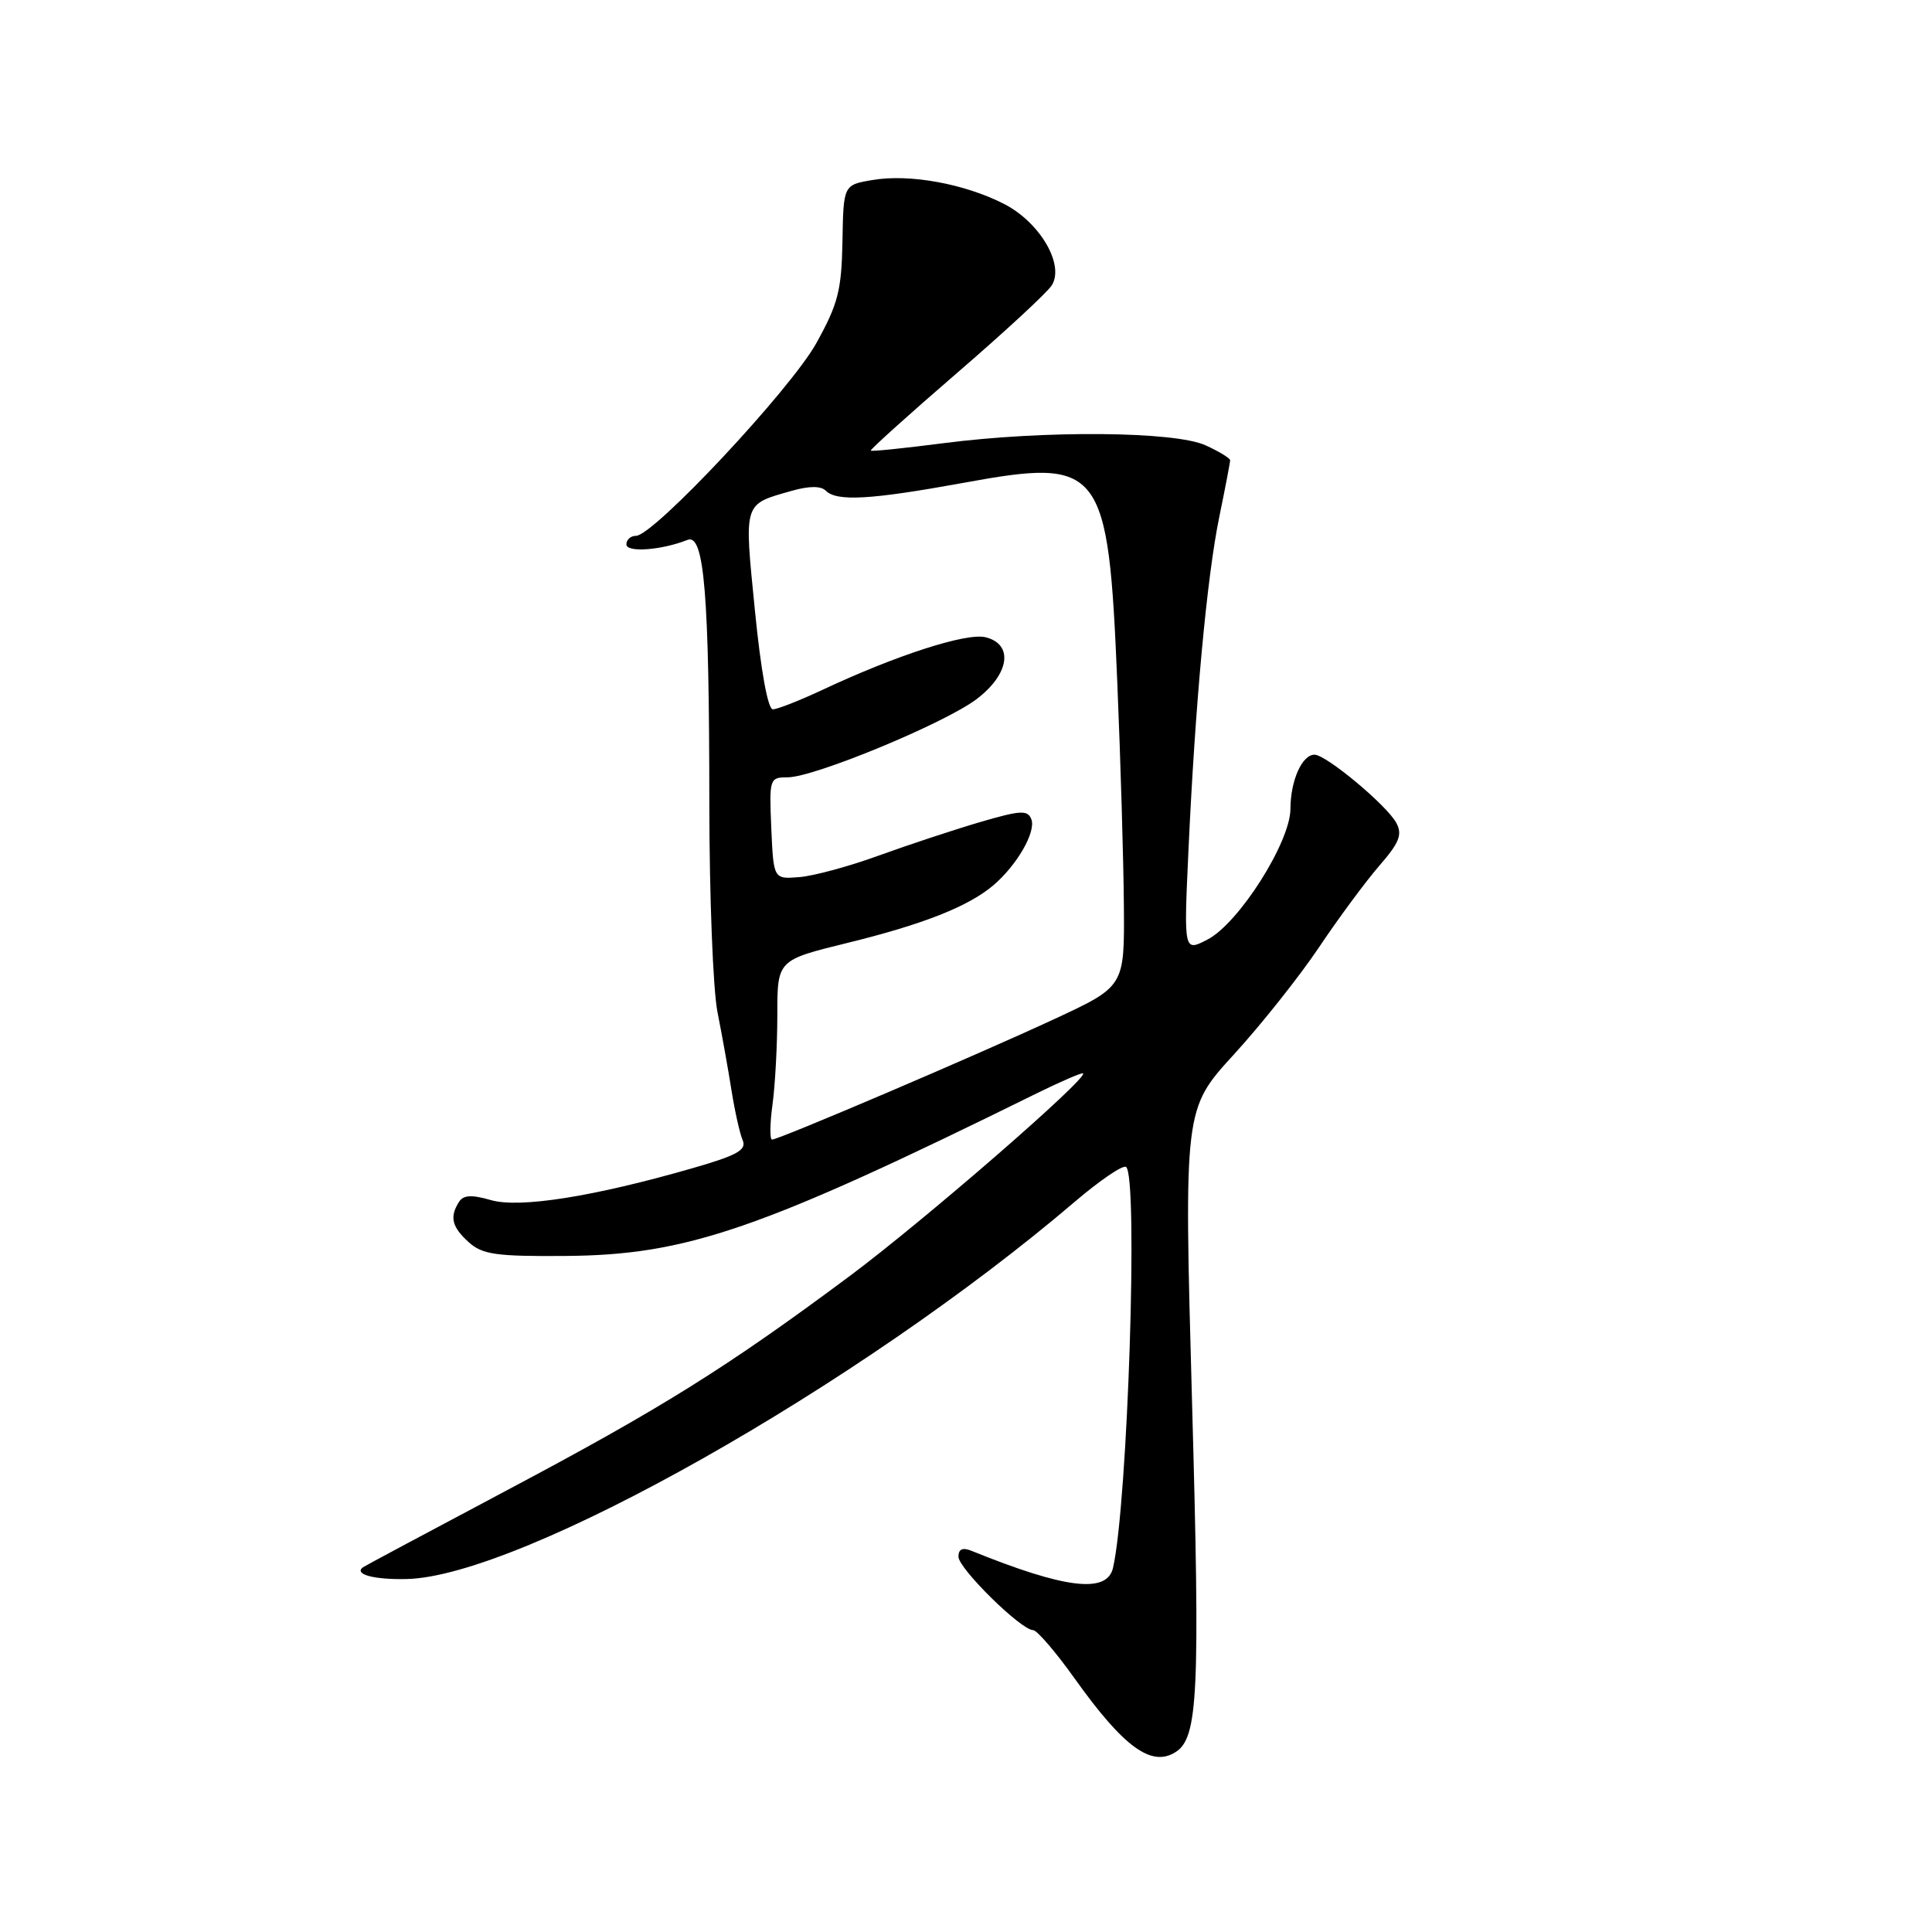 <?xml version="1.0" encoding="UTF-8" standalone="no"?>
<!DOCTYPE svg PUBLIC "-//W3C//DTD SVG 1.1//EN" "http://www.w3.org/Graphics/SVG/1.1/DTD/svg11.dtd" >
<svg xmlns="http://www.w3.org/2000/svg" xmlns:xlink="http://www.w3.org/1999/xlink" version="1.1" viewBox="0 0 256 256">
 <g >
 <path fill="currentColor"
d=" M 155.77 232.16 C 158.76 230.27 159.03 224.48 157.95 185.73 C 156.88 146.96 156.88 146.96 163.49 139.73 C 167.13 135.75 172.21 129.35 174.79 125.50 C 177.37 121.65 180.96 116.80 182.76 114.72 C 185.42 111.67 185.85 110.58 185.02 109.04 C 183.78 106.72 175.72 100.00 174.18 100.00 C 172.53 100.00 171.00 103.43 170.99 107.18 C 170.98 111.59 164.14 122.36 159.99 124.50 C 156.86 126.12 156.86 126.12 157.47 112.81 C 158.36 93.39 159.92 76.48 161.56 68.50 C 162.35 64.65 163.00 61.27 163.00 60.99 C 163.00 60.72 161.54 59.82 159.75 59.01 C 155.67 57.14 138.36 57.00 125.05 58.72 C 119.86 59.39 115.51 59.84 115.38 59.71 C 115.26 59.59 120.36 54.99 126.73 49.49 C 133.10 44.00 138.79 38.74 139.37 37.80 C 141.08 35.05 137.78 29.44 133.02 27.01 C 127.78 24.34 120.52 23.02 115.63 23.85 C 111.76 24.50 111.76 24.50 111.63 32.00 C 111.51 38.50 111.04 40.30 108.15 45.50 C 104.72 51.65 86.60 71.00 84.27 71.00 C 83.57 71.00 83.00 71.51 83.00 72.13 C 83.00 73.25 87.64 72.91 91.10 71.54 C 93.32 70.66 93.98 78.72 93.99 106.61 C 94.00 118.78 94.48 131.15 95.07 134.11 C 95.66 137.08 96.50 141.75 96.93 144.50 C 97.37 147.25 98.03 150.22 98.41 151.09 C 98.96 152.37 97.68 153.09 91.80 154.78 C 78.69 158.56 68.86 160.12 65.05 159.02 C 62.49 158.28 61.40 158.34 60.82 159.26 C 59.55 161.26 59.87 162.57 62.11 164.60 C 63.92 166.23 65.74 166.49 74.86 166.42 C 91.00 166.31 100.64 162.99 137.40 144.86 C 140.64 143.27 143.39 142.08 143.52 142.23 C 144.11 142.93 122.30 161.86 112.50 169.15 C 96.27 181.23 87.54 186.67 67.00 197.56 C 56.83 202.96 48.31 207.51 48.08 207.68 C 46.87 208.61 49.58 209.33 53.89 209.23 C 69.11 208.88 113.86 183.61 142.45 159.21 C 145.72 156.42 148.76 154.35 149.20 154.62 C 150.85 155.65 149.44 199.21 147.48 207.75 C 146.69 211.19 141.16 210.53 128.75 205.50 C 127.55 205.01 127.00 205.25 127.00 206.27 C 127.00 207.83 135.30 216.00 136.89 216.00 C 137.40 216.00 139.89 218.89 142.41 222.43 C 148.90 231.52 152.57 234.20 155.77 232.16 Z  M 102.36 146.36 C 102.71 143.81 103.00 138.46 103.00 134.47 C 103.00 127.22 103.00 127.22 112.25 124.95 C 122.33 122.48 128.32 120.11 131.62 117.31 C 134.76 114.64 137.30 110.22 136.66 108.56 C 136.18 107.30 135.22 107.36 129.80 108.95 C 126.34 109.97 120.32 111.96 116.43 113.37 C 112.54 114.79 107.82 116.07 105.93 116.22 C 102.50 116.50 102.50 116.50 102.20 109.75 C 101.92 103.17 101.97 103.00 104.36 103.00 C 107.89 103.00 125.25 95.81 129.44 92.61 C 133.77 89.31 134.33 85.37 130.60 84.44 C 128.09 83.81 118.80 86.80 109.00 91.40 C 105.97 92.82 103.01 93.98 102.41 93.99 C 101.75 94.00 100.82 88.88 100.03 80.89 C 98.59 66.37 98.43 66.88 104.97 65.02 C 107.24 64.38 108.78 64.38 109.42 65.02 C 110.88 66.48 115.35 66.22 127.66 63.98 C 146.02 60.62 146.85 61.70 148.05 90.50 C 148.49 100.95 148.88 114.27 148.92 120.10 C 149.00 130.71 149.00 130.71 139.75 135.01 C 129.59 139.74 103.22 151.00 102.30 151.00 C 101.99 151.00 102.01 148.91 102.36 146.36 Z "/>
</g>
</svg>